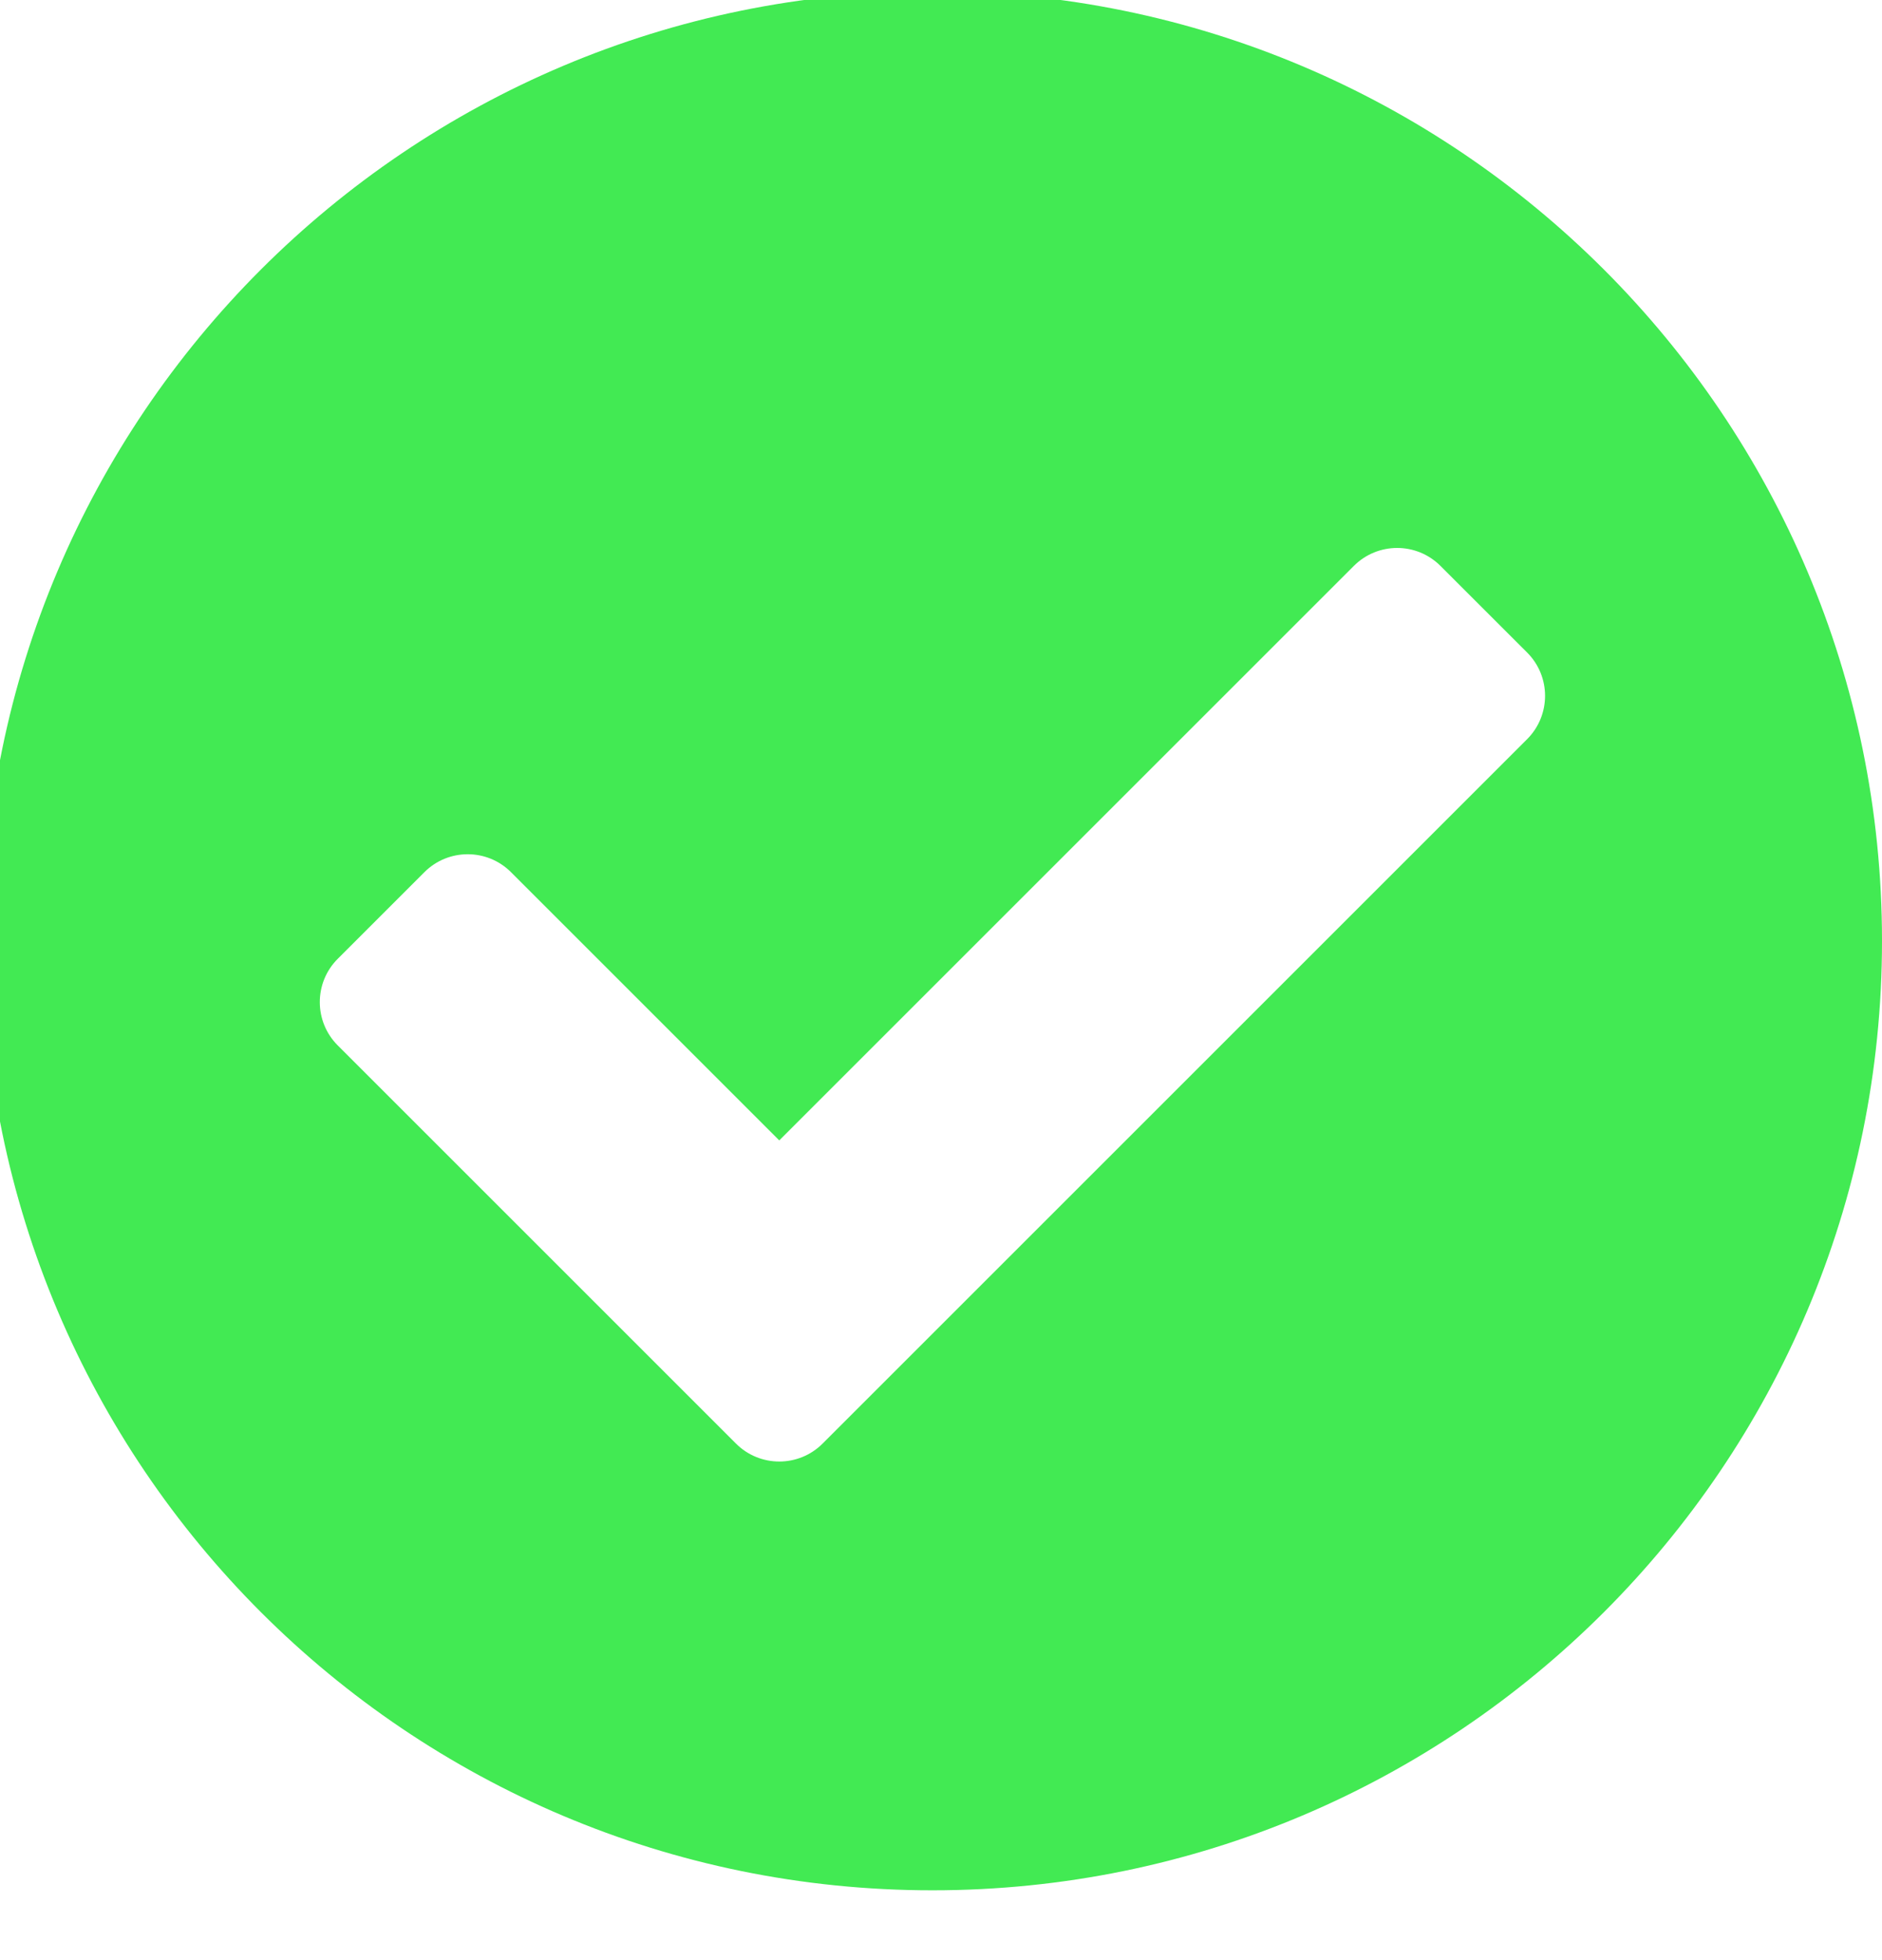 <svg width="48" height="50" viewBox="0 0 48 50" fill="none" xmlns="http://www.w3.org/2000/svg" xmlns:xlink="http://www.w3.org/1999/xlink">
<path d="M48,24C48,37.376 37.157,48.219 23.781,48.219C10.406,48.219 -0.438,37.376 -0.438,24C-0.438,10.624 10.406,-0.219 23.781,-0.219C37.157,-0.219 48,10.624 48,24ZM20.98,36.824L38.949,18.855C39.559,18.245 39.559,17.255 38.949,16.645L36.739,14.436C36.129,13.825 35.14,13.825 34.529,14.436L19.875,29.09L13.033,22.248C12.423,21.638 11.434,21.638 10.824,22.248L8.614,24.458C8.004,25.068 8.004,26.057 8.614,26.667L18.77,36.823C19.38,37.434 20.37,37.434 20.98,36.824Z" fill="#42EA53"/>
</svg>
